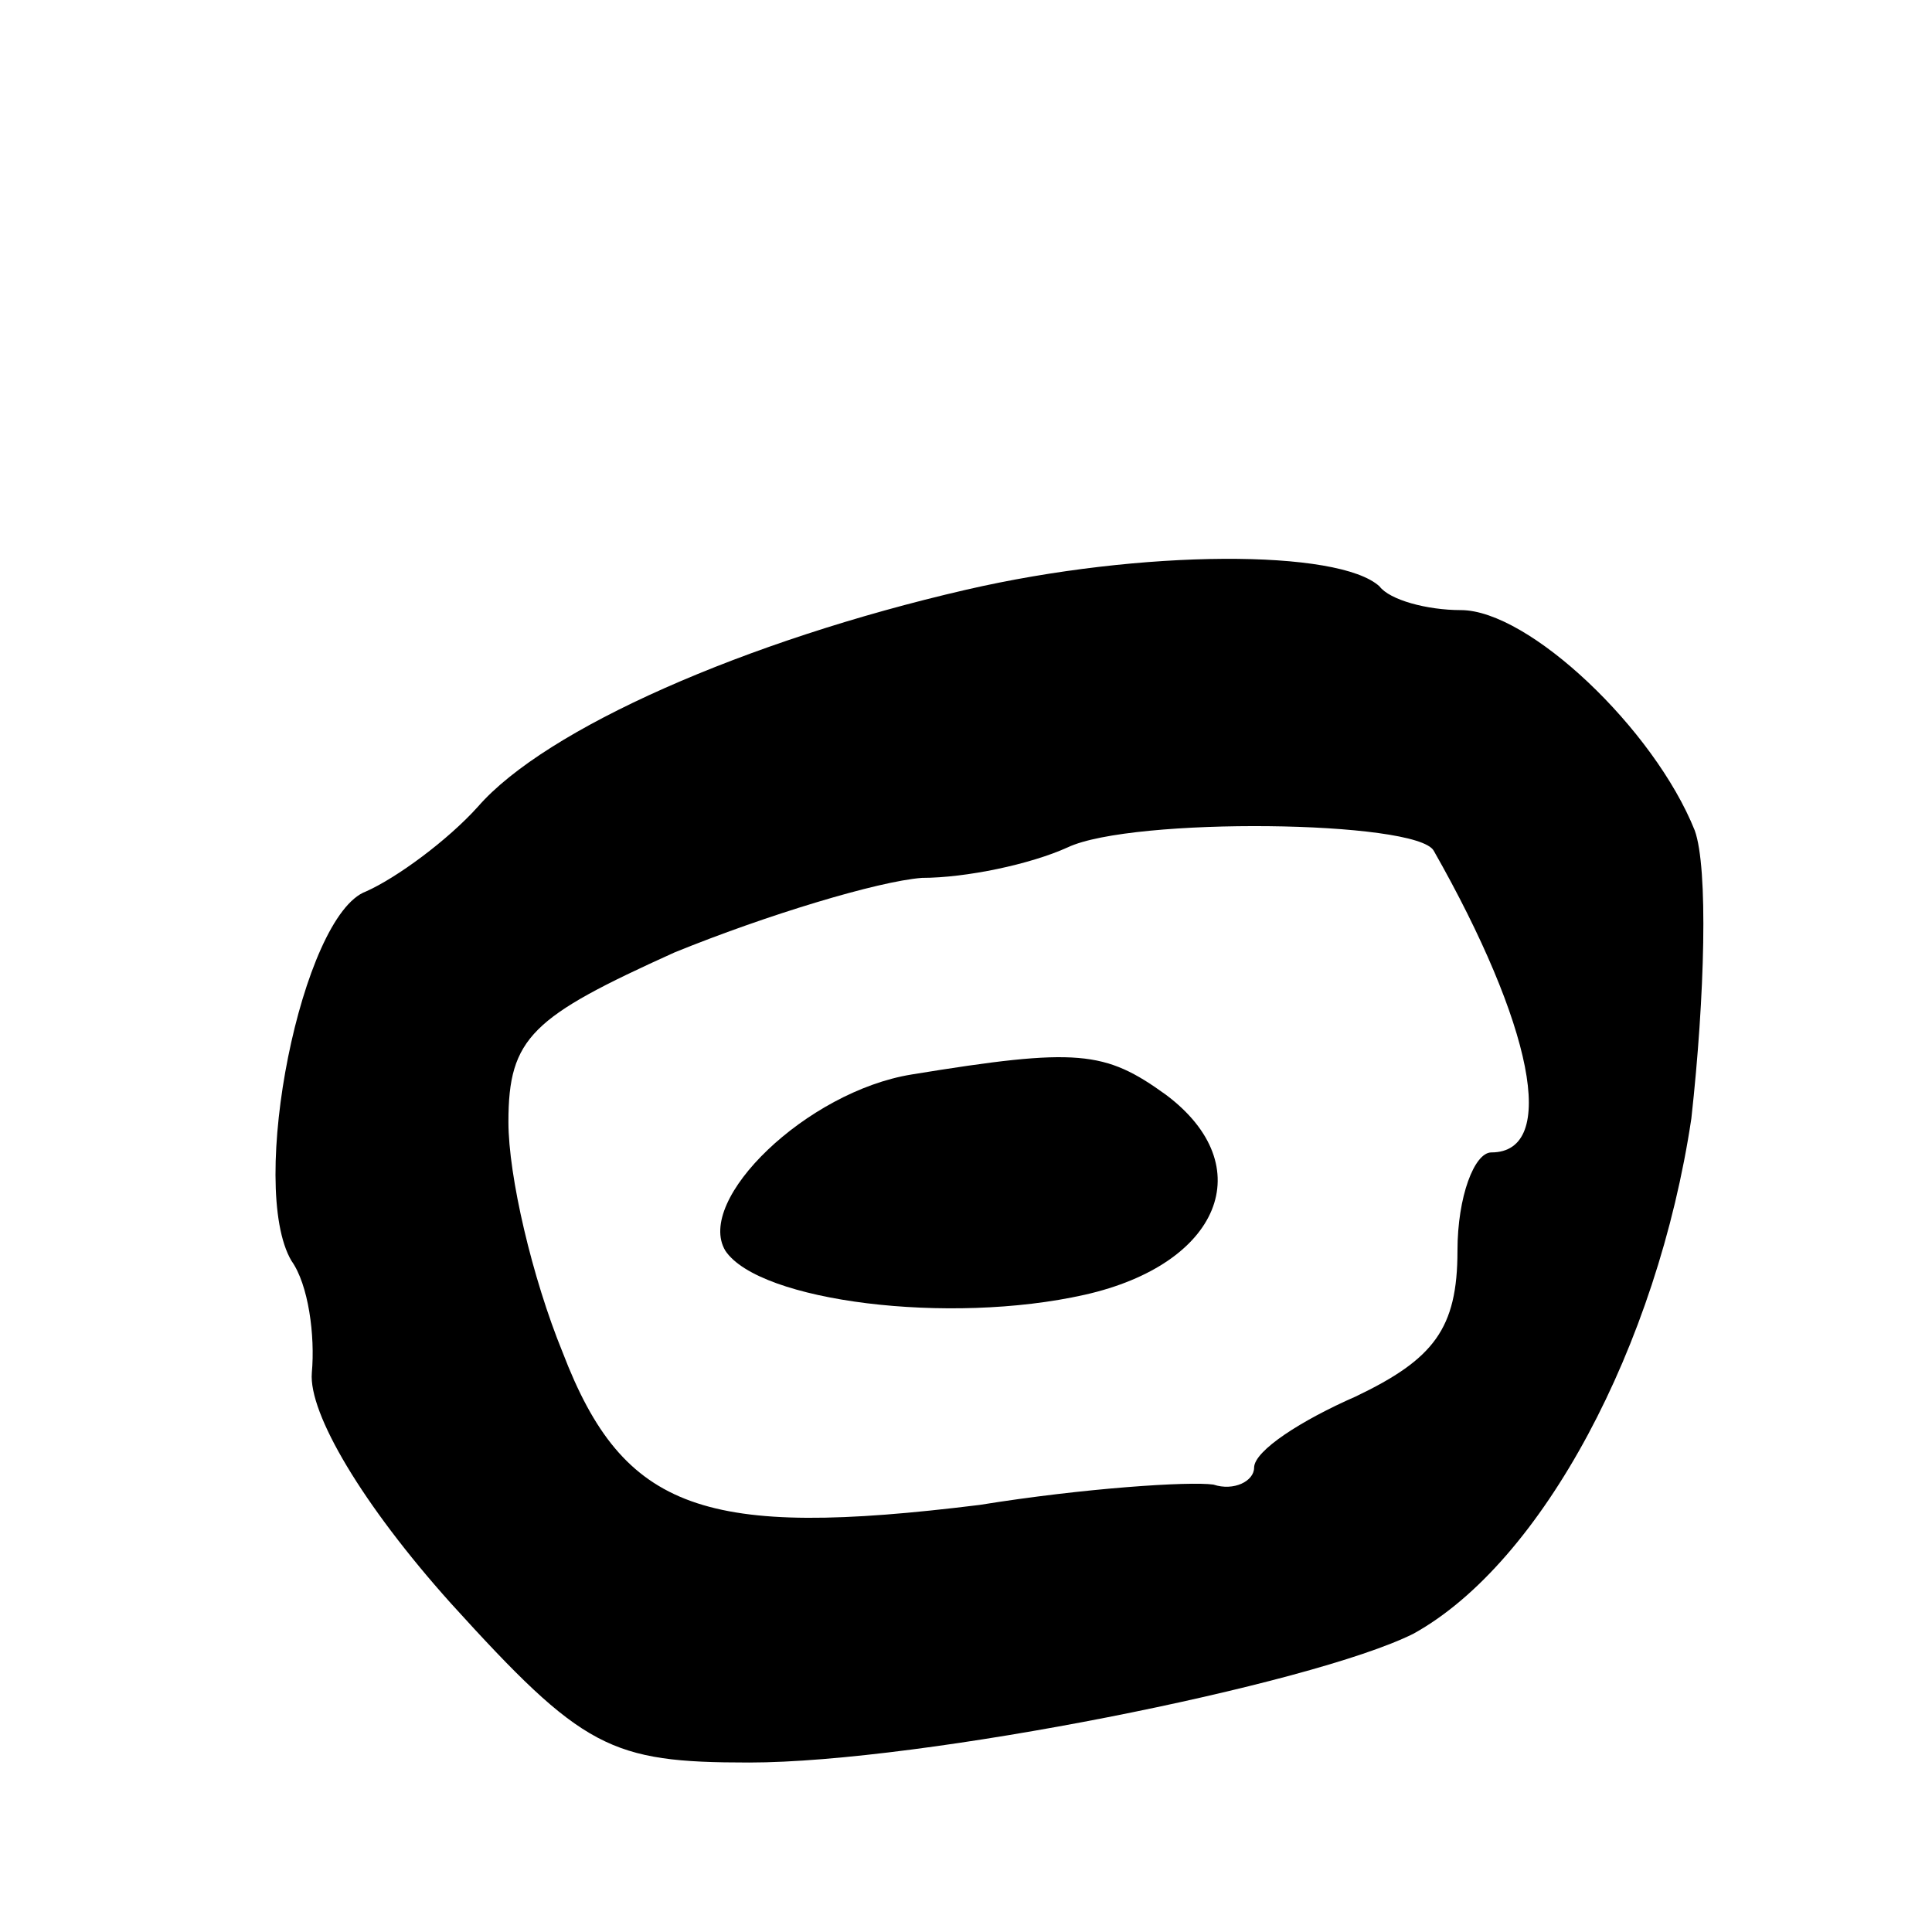 <svg version="1.0" xmlns="http://www.w3.org/2000/svg"
 width="57pt" height="57pt" viewBox="0 0 57 57"
 preserveAspectRatio="xMidYMid meet">
<g transform="translate(0,57) scale(0.1,-0.1)"
fill="#000000" stroke="none">
<path d="M285 396 c-65 -15 -124 -41 -144 -64 -9 -10 -24 -21 -33 -25 -19 -7
-35 -87 -22 -109 5 -7 7 -22 6 -33 -1 -12 15 -39 41 -68 39 -43 47 -47 88 -47
51 0 166 23 196 38 38 21 72 85 82 152 4 36 5 74 1 85 -12 30 -49 65 -69 65
-10 0 -21 3 -24 7 -12 11 -70 11 -122 -1z m138 -77 c29 -51 37 -89 17 -89 -5
0 -10 -13 -10 -29 0 -23 -7 -32 -30 -43 -16 -7 -30 -16 -30 -21 0 -4 -6 -7
-12 -5 -7 1 -38 -1 -69 -6 -81 -10 -105 -2 -123 45 -9 22 -16 52 -16 68 0 25
7 31 49 50 27 11 60 21 73 22 13 0 32 4 43 9 19 9 103 8 108 -1z"/>
<path d="M269 253 c-31 -5 -64 -37 -55 -52 10 -15 66 -22 106 -13 40 9 52 38
24 59 -18 13 -26 14 -75 6z"/>
</g>
</svg>
